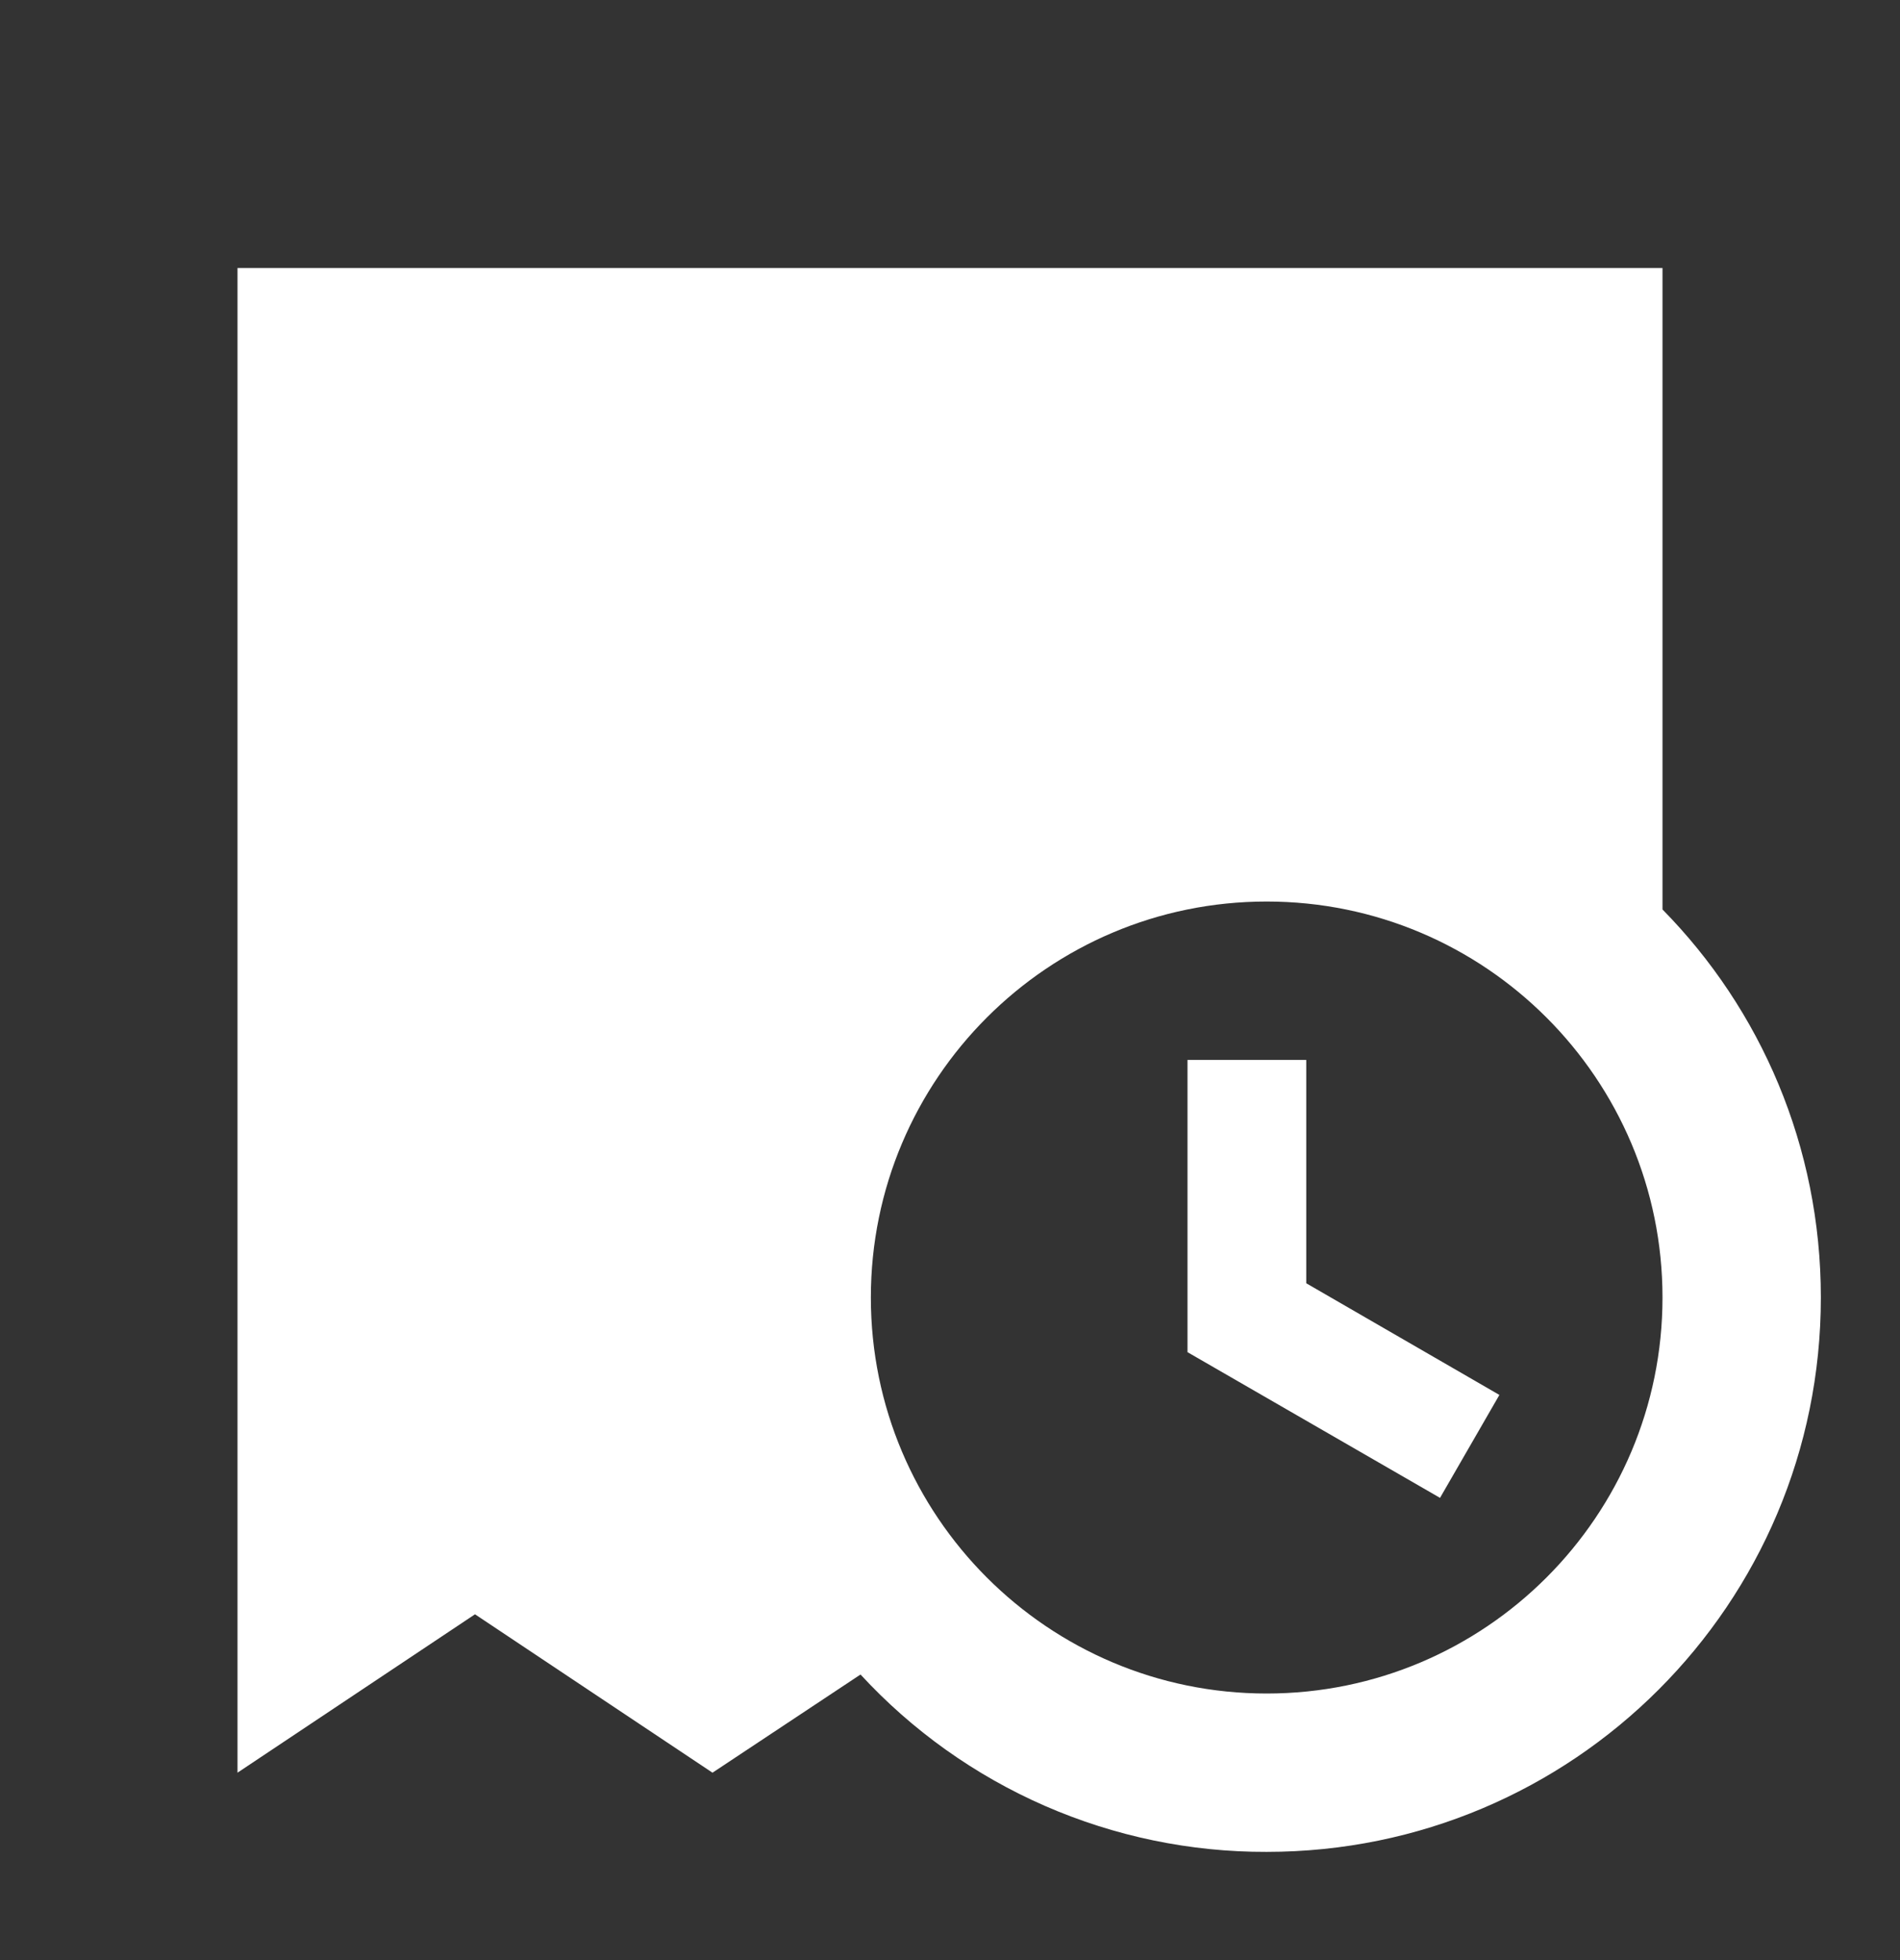 <svg width="32" height="33" viewBox="0 0 32 33" fill="none" xmlns="http://www.w3.org/2000/svg">
<rect x="0" y="0" width="32" height="33" fill="#333333" stroke="none"/>
<path d="M20 17.845V22.765L24.253 25.218L25.253 23.485L22 21.605V17.845H20ZM12 29.845L14.493 28.192C15.364 29.137 16.422 29.89 17.599 30.404C18.777 30.918 20.049 31.182 21.333 31.178C26.493 31.178 30.667 27.005 30.667 21.845C30.667 19.298 29.653 16.992 28 15.312V4.512H4V29.845L8 27.178L12 29.845ZM21.333 28.512C17.653 28.512 14.667 25.525 14.667 21.845C14.667 18.165 17.653 15.178 21.333 15.178C25.013 15.178 28 18.165 28 21.845C28 25.525 25.013 28.512 21.333 28.512Z" fill="white"/>
</svg>
